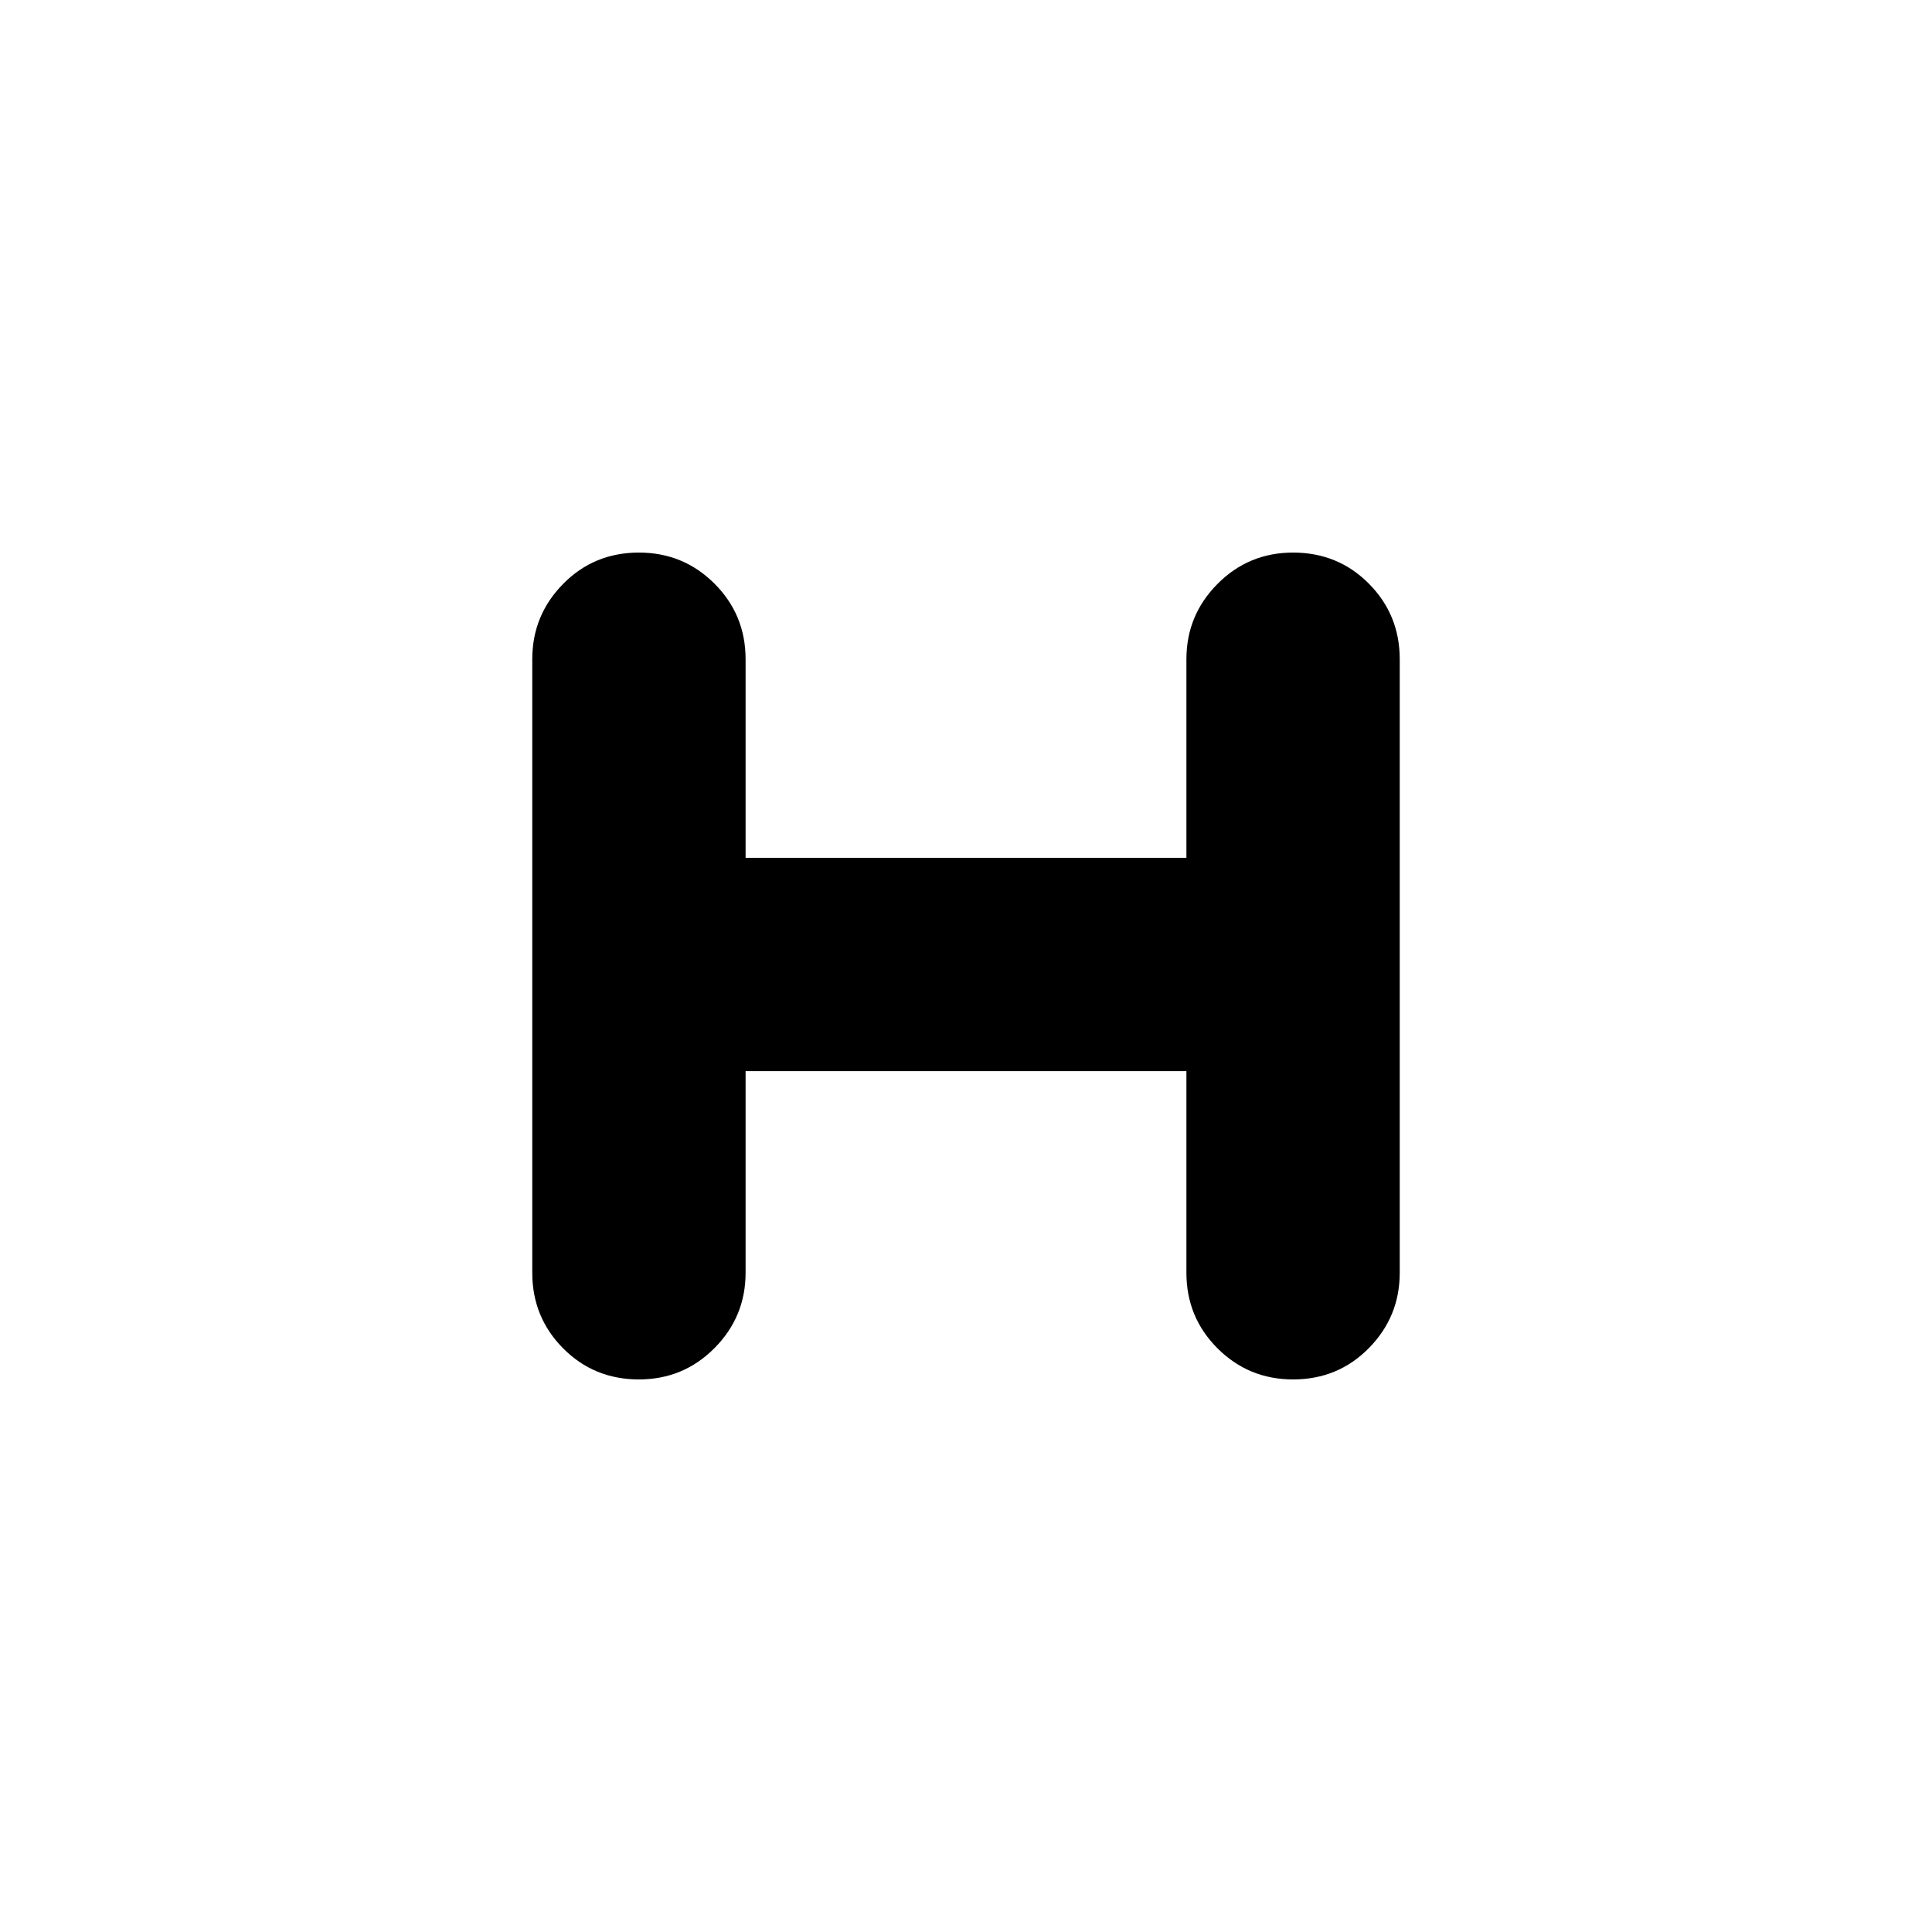 <svg xmlns="http://www.w3.org/2000/svg" height="24" viewBox="0 -960 960 960" width="24"><path d="M370.48-427.76v100.19q0 21.86-15.45 37.43-15.46 15.57-37.55 15.57-22.34 0-37.67-15.45-15.33-15.45-15.33-37.55v-304.86q0-21.86 15.33-37.43t37.67-15.57q22.09 0 37.55 15.45 15.45 15.45 15.45 37.55v98.67h219.04v-98.67q0-21.86 15.45-37.43 15.46-15.57 37.55-15.57 22.34 0 37.67 15.45 15.33 15.45 15.33 37.55v304.86q0 21.86-15.33 37.43t-37.67 15.57q-22.09 0-37.55-15.45-15.45-15.45-15.45-37.55v-100.19H370.48Z"/></svg>